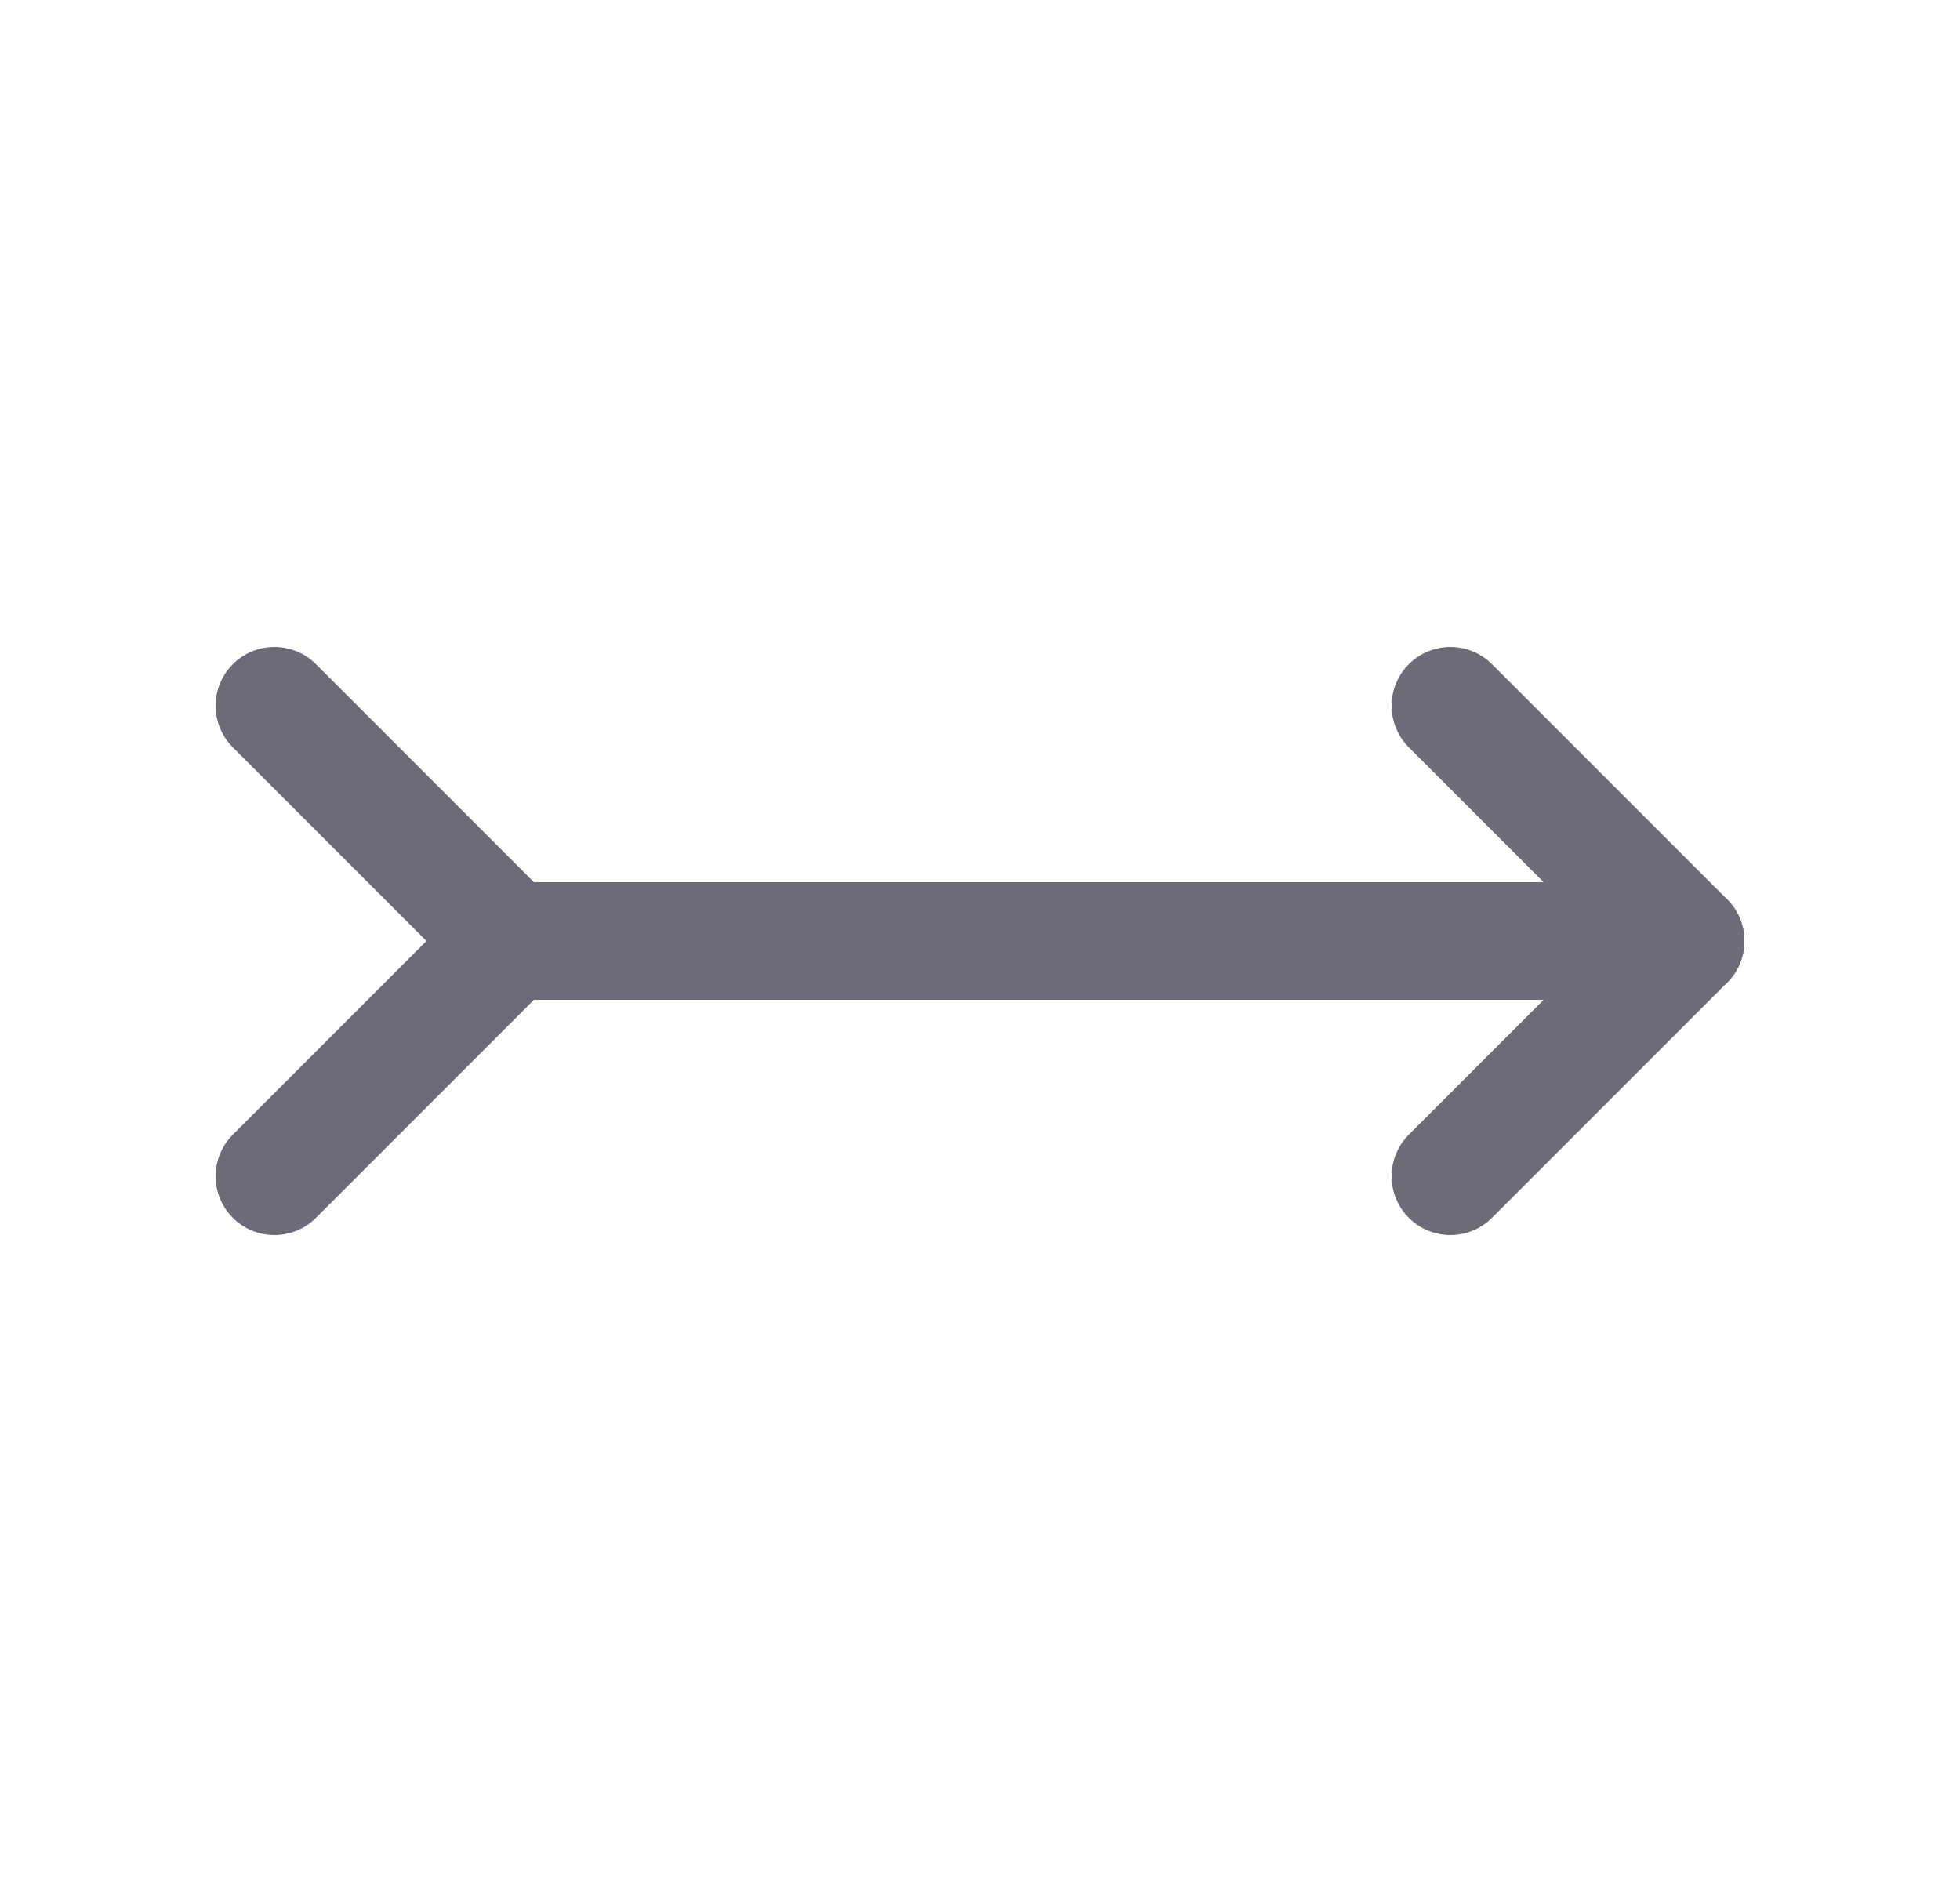 <svg width="25" height="24" viewBox="0 0 25 24" fill="none" xmlns="http://www.w3.org/2000/svg">
<path d="M18.5 15L21.5 12L18.5 9" stroke="#6D6B77" stroke-width="1.5" stroke-linecap="round" stroke-linejoin="round"/>
<path d="M3.5 15L6.5 12L3.5 9" stroke="#6D6B77" stroke-width="1.5" stroke-linecap="round" stroke-linejoin="round"/>
<path d="M6.5 12H21.5" stroke="#6D6B77" stroke-width="1.5" stroke-linecap="round" stroke-linejoin="round"/>
</svg>
